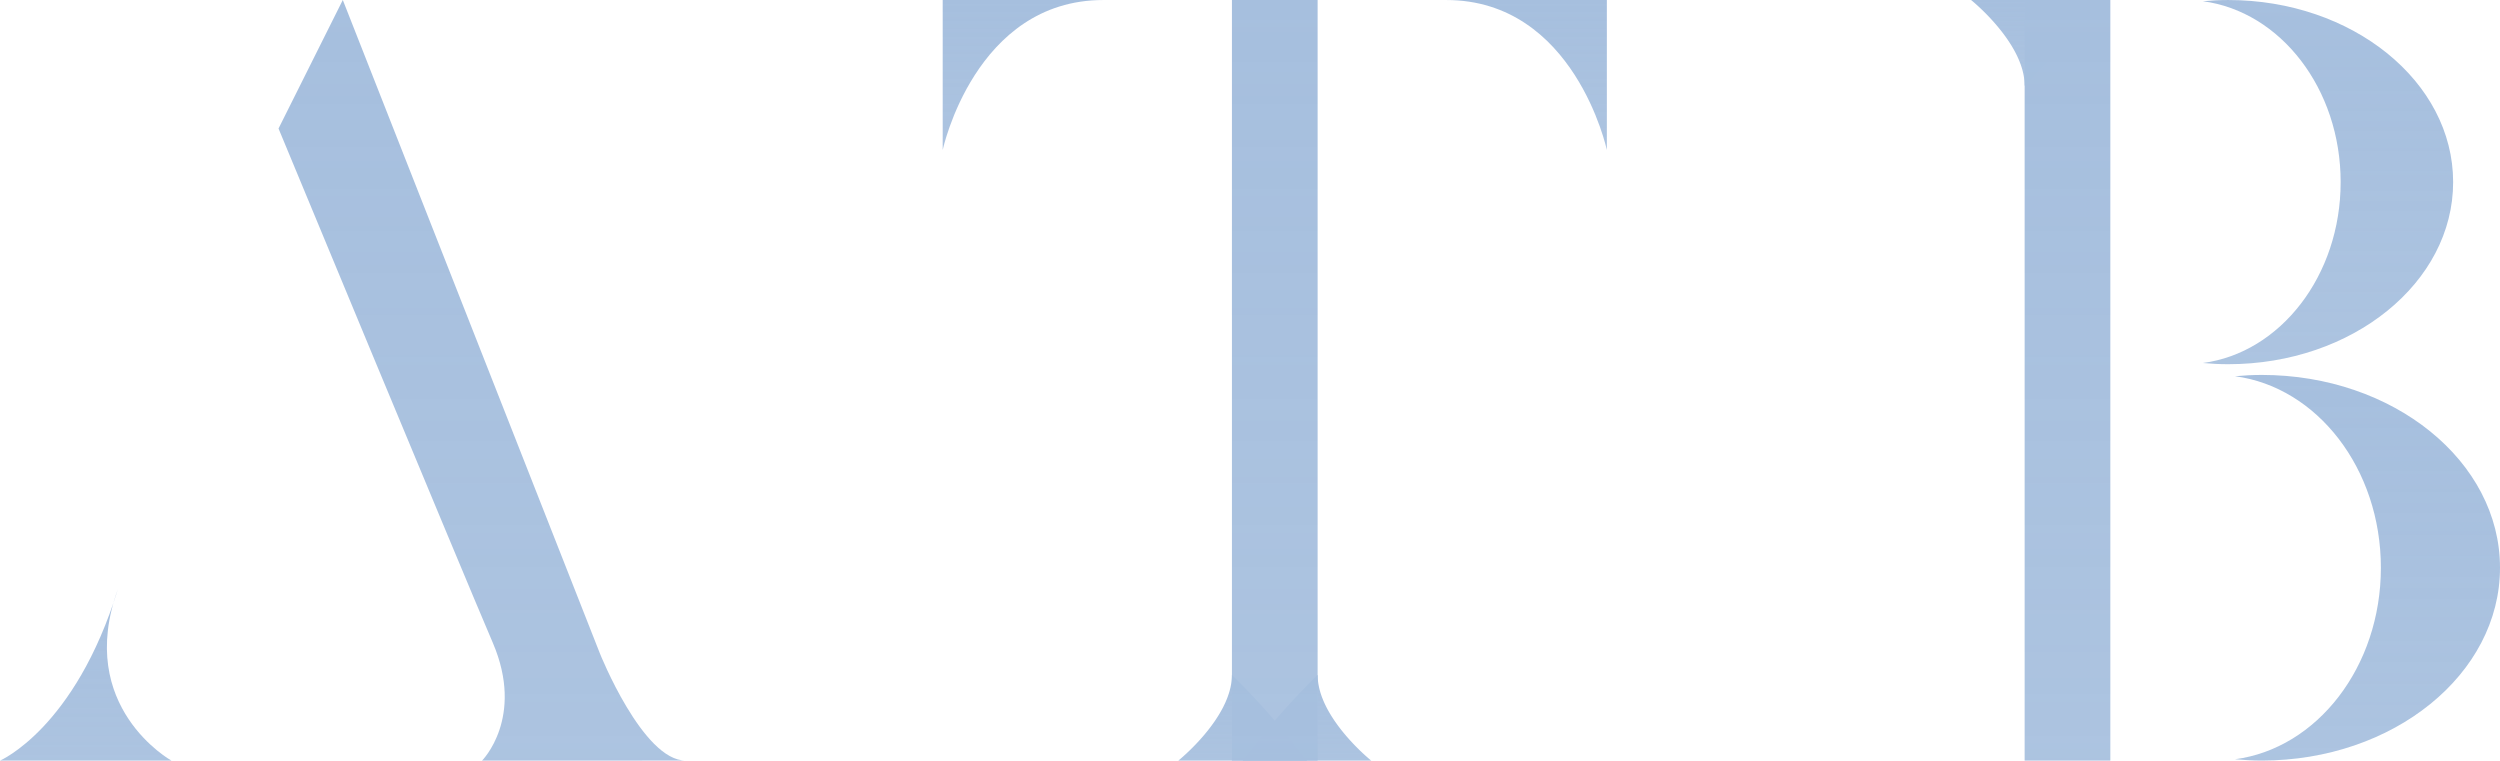 <svg xmlns="http://www.w3.org/2000/svg" xmlns:xlink="http://www.w3.org/1999/xlink" width="178.186" height="54.21" viewBox="0 0 178.186 54.21"><defs><style>.a{fill:url(#a);}</style><linearGradient id="a" x1="0.5" x2="0.5" y2="1" gradientUnits="objectBoundingBox"><stop offset="0" stop-color="#a6bfde"/><stop offset="1" stop-color="#a6bfde" stop-opacity="0.929"/></linearGradient></defs><g transform="translate(0 0)"><path class="a" d="M7850,7682.813h12.217s-6.871-3.818-3.816-12.216C7855.345,7680.522,7850,7682.813,7850,7682.813Z" transform="translate(-7849.999 -7628.602)"/><path class="a" d="M7934.138,7577.509s3.055-3.055.764-8.4-15.271-36.649-15.271-36.649l4.581-9.162,18.325,46.576s3.052,7.634,6.106,7.634Z" transform="translate(-7899.779 -7523.299)"/><path class="a" d="M8144.59,7698.129s3.817-3.054,3.817-6.108a54.429,54.429,0,0,1,5.346,6.108Z" transform="translate(-8060.603 -7643.919)"/><path class="a" d="M8169.821,7698.129s-3.816-3.054-3.816-6.108a54.3,54.3,0,0,0-5.346,6.108Z" transform="translate(-8072.091 -7643.919)"/><rect class="a" width="6.108" height="54.21" transform="translate(87.805 0)"/><path class="a" d="M8342.771,7523.3s3.817,3.054,3.817,6.107a54.446,54.446,0,0,0,5.345-6.107Z" transform="translate(-8202.283 -7523.299)"/><rect class="a" width="6.108" height="54.21" transform="translate(144.305 0)"/><path class="a" d="M8085.672,7523.3v10.688s2.29-10.688,11.453-10.688Z" transform="translate(-8018.482 -7523.299)"/><path class="a" d="M8222.994,7523.3v10.688s-2.291-10.688-11.453-10.688Z" transform="translate(-8108.466 -7523.299)"/><g transform="translate(157.005)"><path class="a" d="M8402.515,7523.3c-.611,0-1.214.033-1.807.086,5.525.729,9.823,6.219,9.823,12.893s-4.3,12.164-9.823,12.893c.593.054,1.2.086,1.807.086,8.855,0,16.034-5.811,16.034-12.979S8411.37,7523.3,8402.515,7523.3Z" transform="translate(-8400.708 -7523.299)"/></g><g transform="translate(159.296 26.723)"><path class="a" d="M8410.654,7617.033c-.646,0-1.283.035-1.912.093,5.852.77,10.4,6.584,10.4,13.65s-4.55,12.88-10.4,13.65c.629.057,1.266.093,1.912.093,9.376,0,16.978-6.153,16.978-13.743S8420.03,7617.033,8410.654,7617.033Z" transform="translate(-8408.742 -7617.033)"/></g></g></svg>